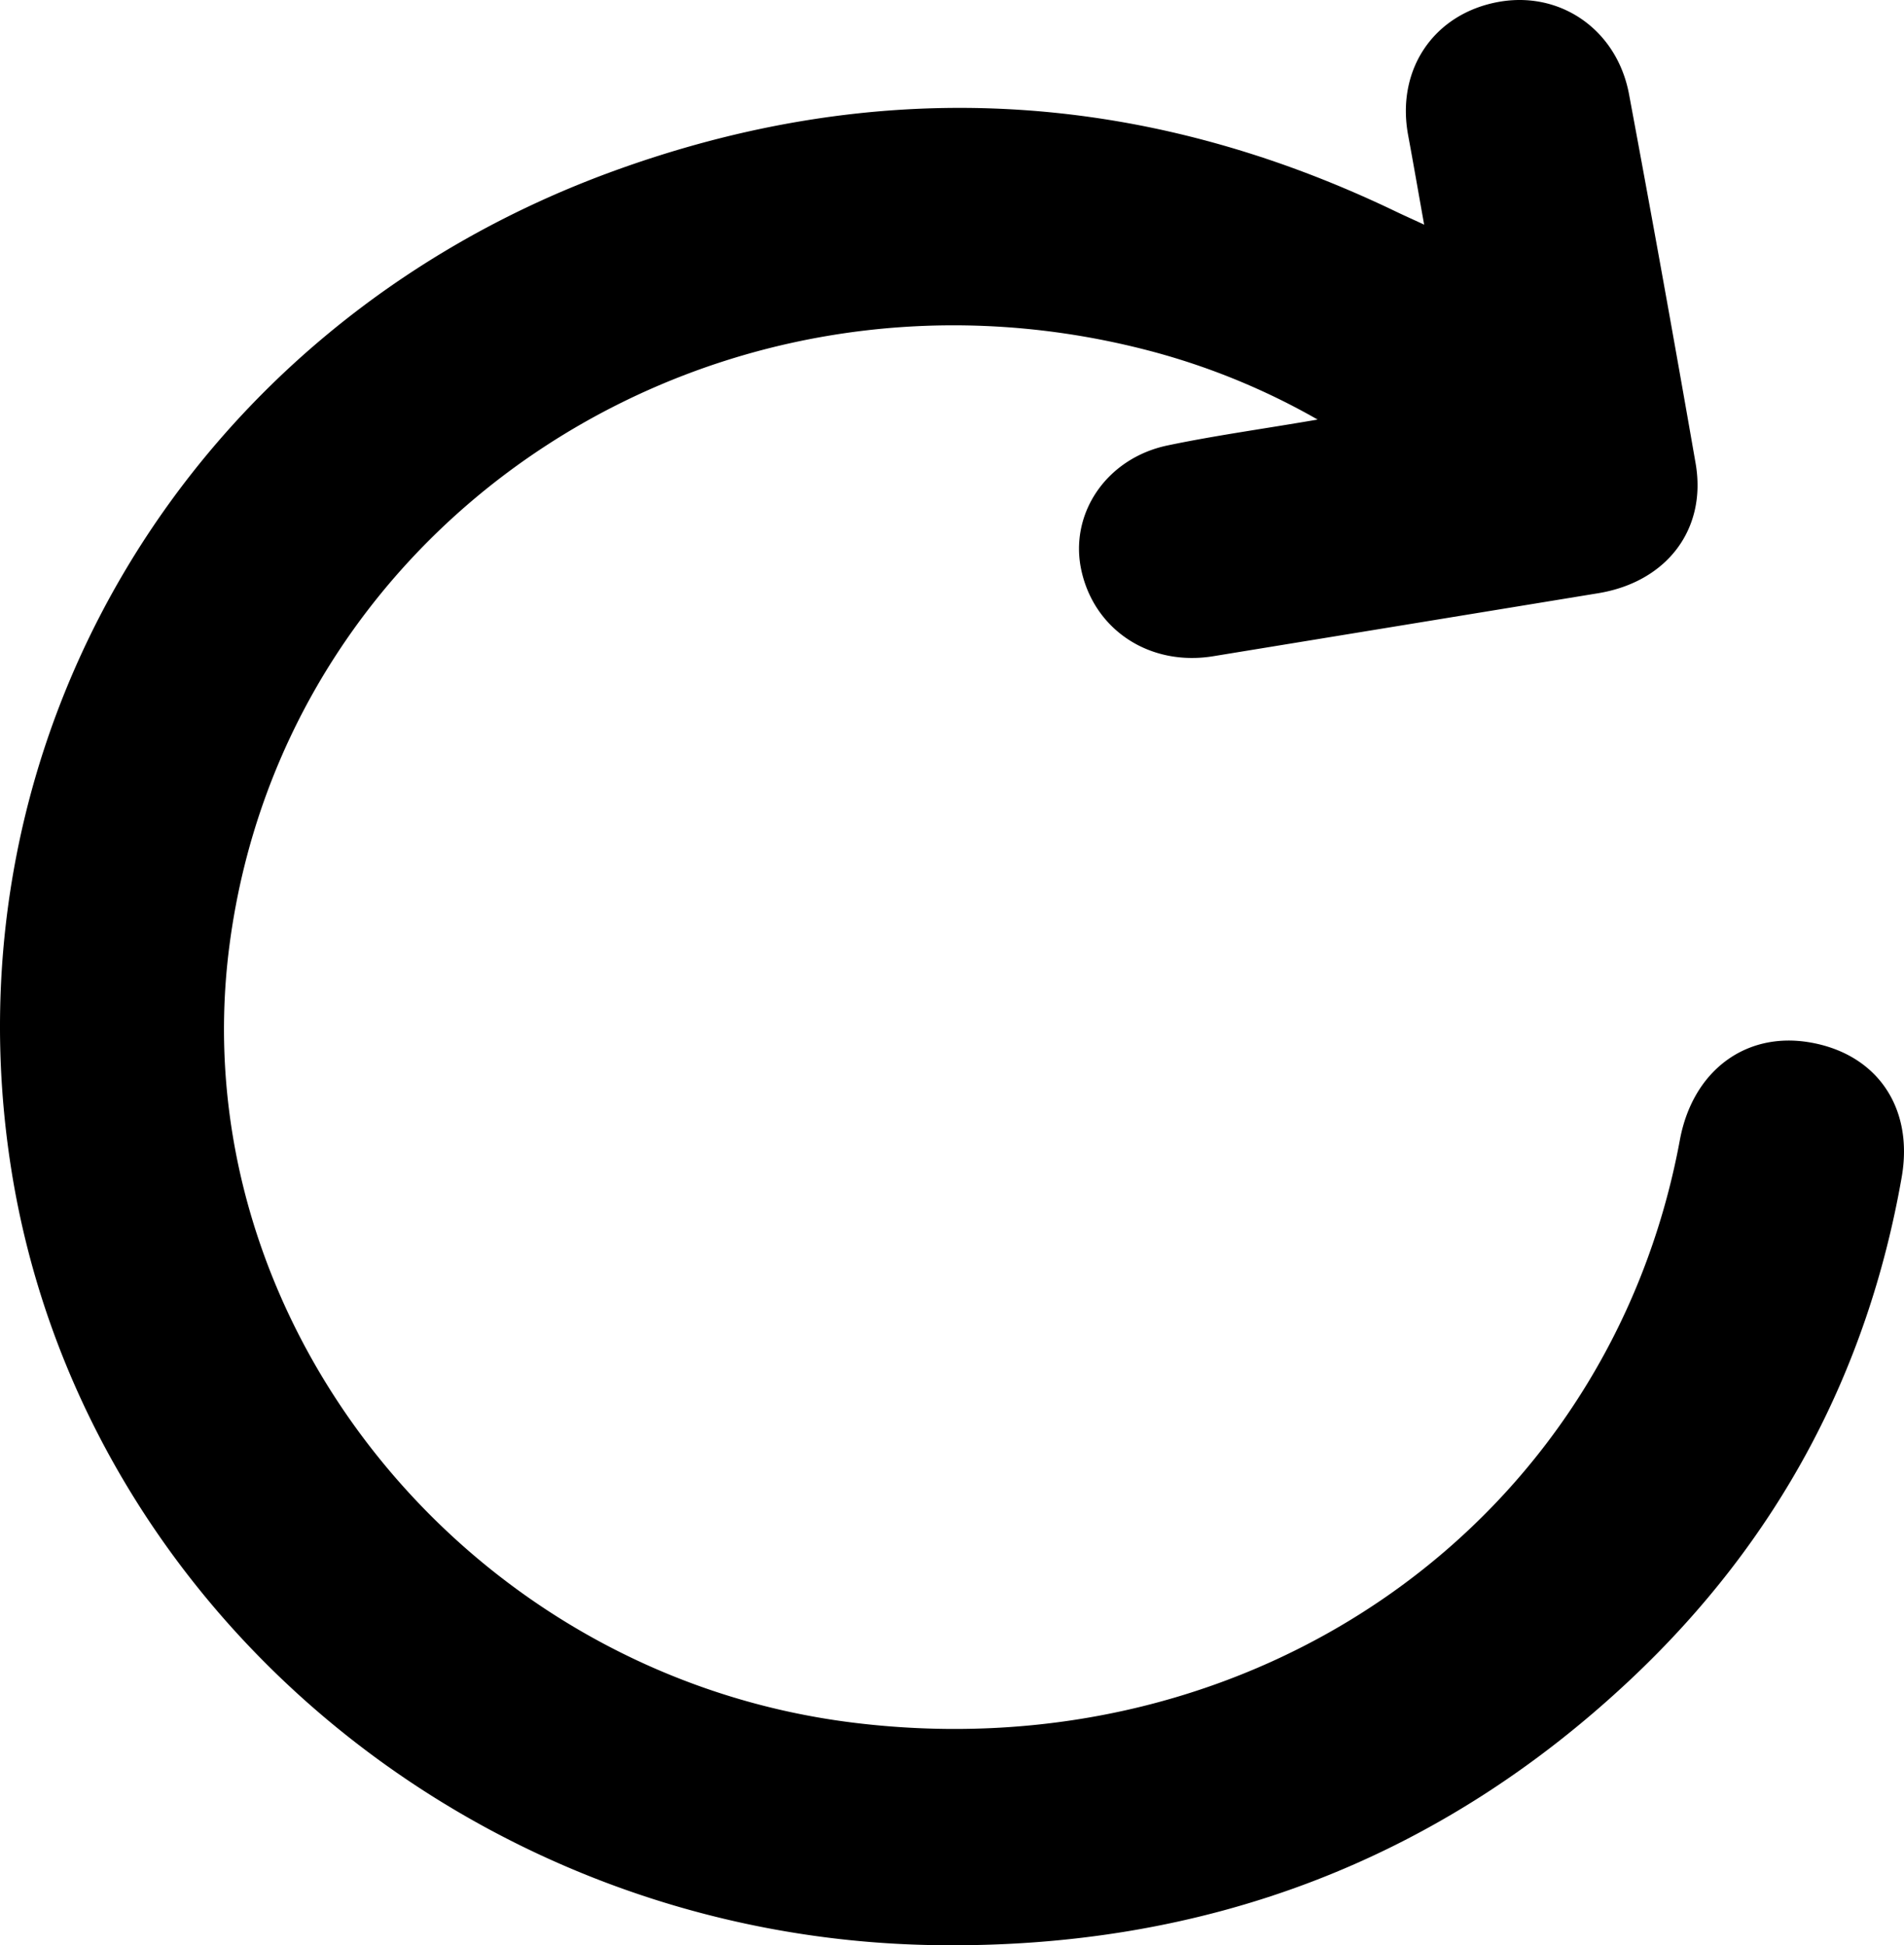 <svg id="Layer_1" data-name="Layer 1" xmlns="http://www.w3.org/2000/svg" viewBox="0 0 460 470"><path d="M370.07,75.28c-1.43-8-2.61-14.83-3.87-21.62-2.93-15.8,6.13-29.26,21.69-32.17,15-2.8,28.76,6.64,31.68,22.29q8.31,44.52,16.08,89.14c2.78,16-7,28.69-23.53,31.41q-46.49,7.62-93,15.22c-15.22,2.49-28.62-6.21-31.84-20.62-3.06-13.68,5.94-27.2,20.81-30.31,11.51-2.41,23.21-4,36.24-6.25a167.51,167.51,0,0,0-41.45-16.83C198.5,78.67,95,145.85,81.45,249.31,69.58,339.68,138.38,425.57,232,437.2,329.16,449.28,414.7,389,431.85,296.44c3.06-16.56,15.68-26.14,31.12-23.63,16.36,2.66,25.44,15.67,22.47,32.63-8.25,47.1-29.85,87.75-65.36,121.2-46.59,43.89-103,65.3-168.16,64.33C140.38,489.31,45.31,409.13,28.69,303.31c-16.3-103.83,42.68-203,144.43-240.57C237.55,39,301.28,42.32,363.21,72.1,365.08,73,367,73.85,370.07,75.28Z" transform="translate(-26 -21)"/></svg>